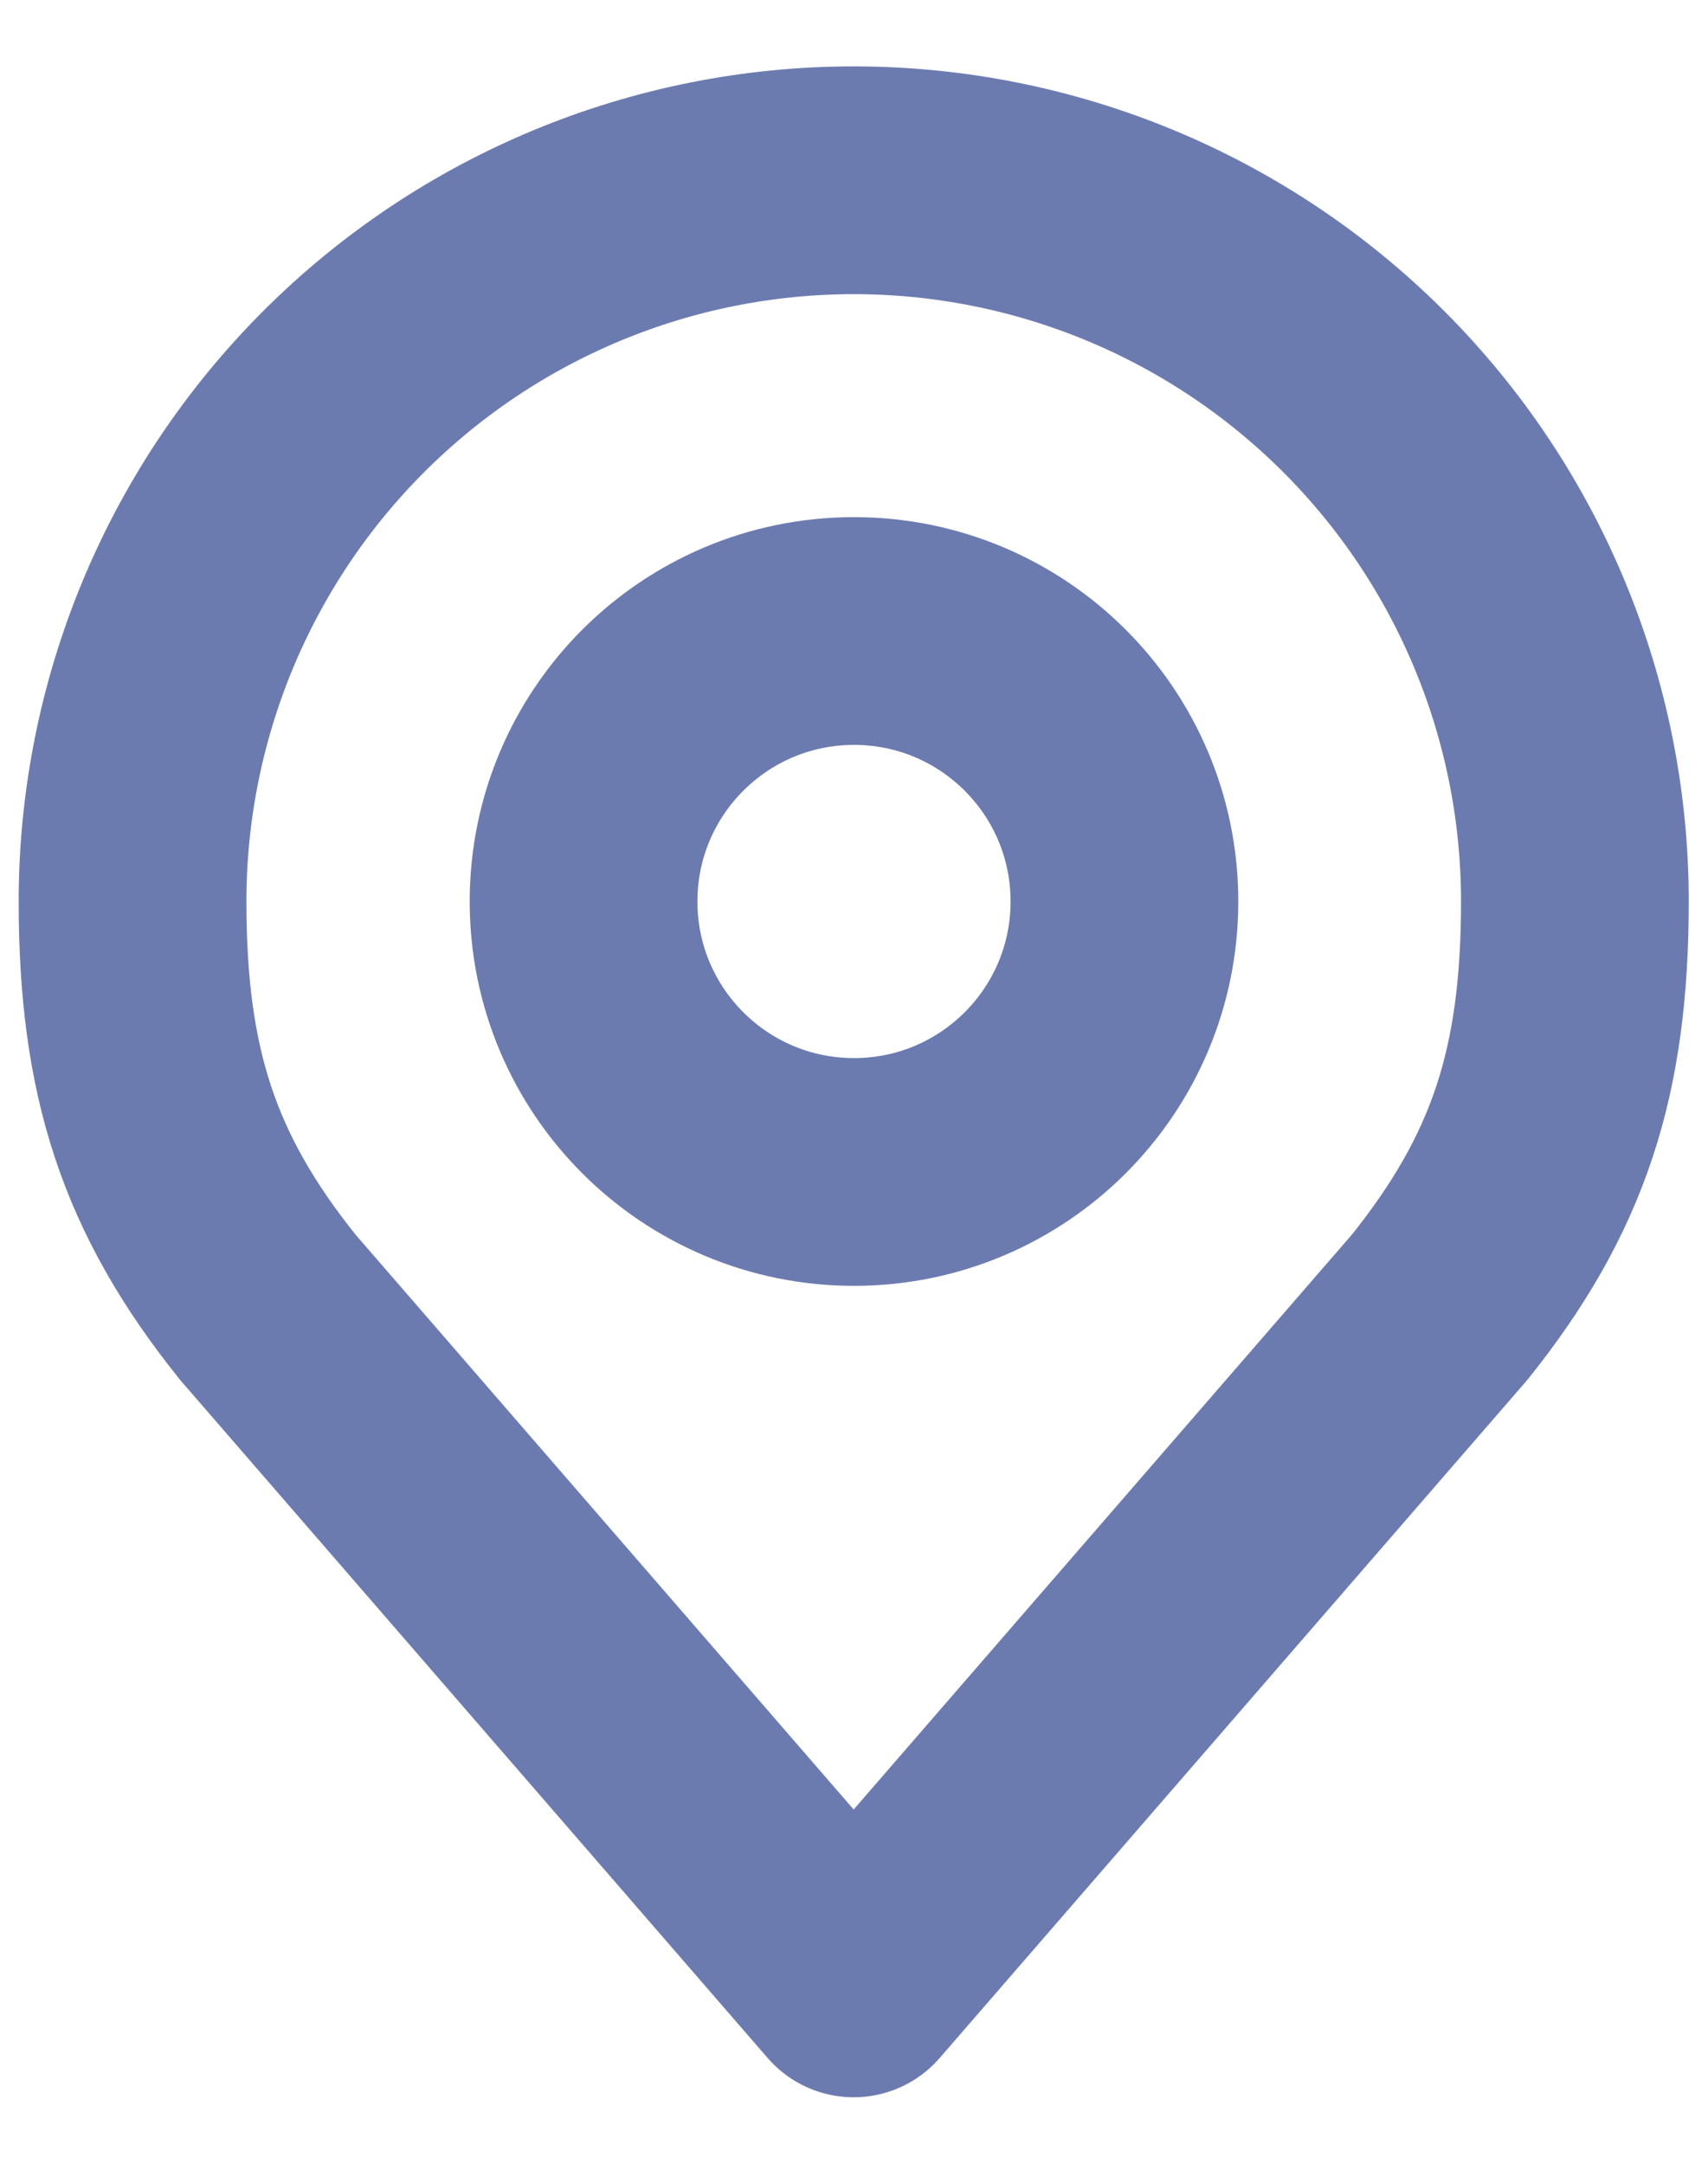 <svg width="15" height="19" viewBox="0 0 15 19" fill="none" xmlns="http://www.w3.org/2000/svg">
<path d="M7.5 10.291C8.812 10.291 9.875 9.228 9.875 7.916C9.875 6.604 8.812 5.541 7.5 5.541C6.188 5.541 5.125 6.604 5.125 7.916C5.125 9.228 6.188 10.291 7.5 10.291Z" stroke="#2E448D" stroke-opacity="0.7" stroke-width="2" stroke-linecap="round" stroke-linejoin="round"/>
<path d="M7.497 1.583C5.818 1.583 4.207 2.25 3.019 3.438C1.831 4.626 1.164 6.237 1.164 7.916C1.164 9.414 1.482 10.394 2.352 11.479L7.497 17.416L12.643 11.479C13.512 10.394 13.831 9.414 13.831 7.916C13.831 6.237 13.164 4.626 11.976 3.438C10.788 2.25 9.177 1.583 7.497 1.583Z" stroke="#2E448D" stroke-opacity="0.7" stroke-width="2" stroke-linecap="round" stroke-linejoin="round"/>
</svg>
